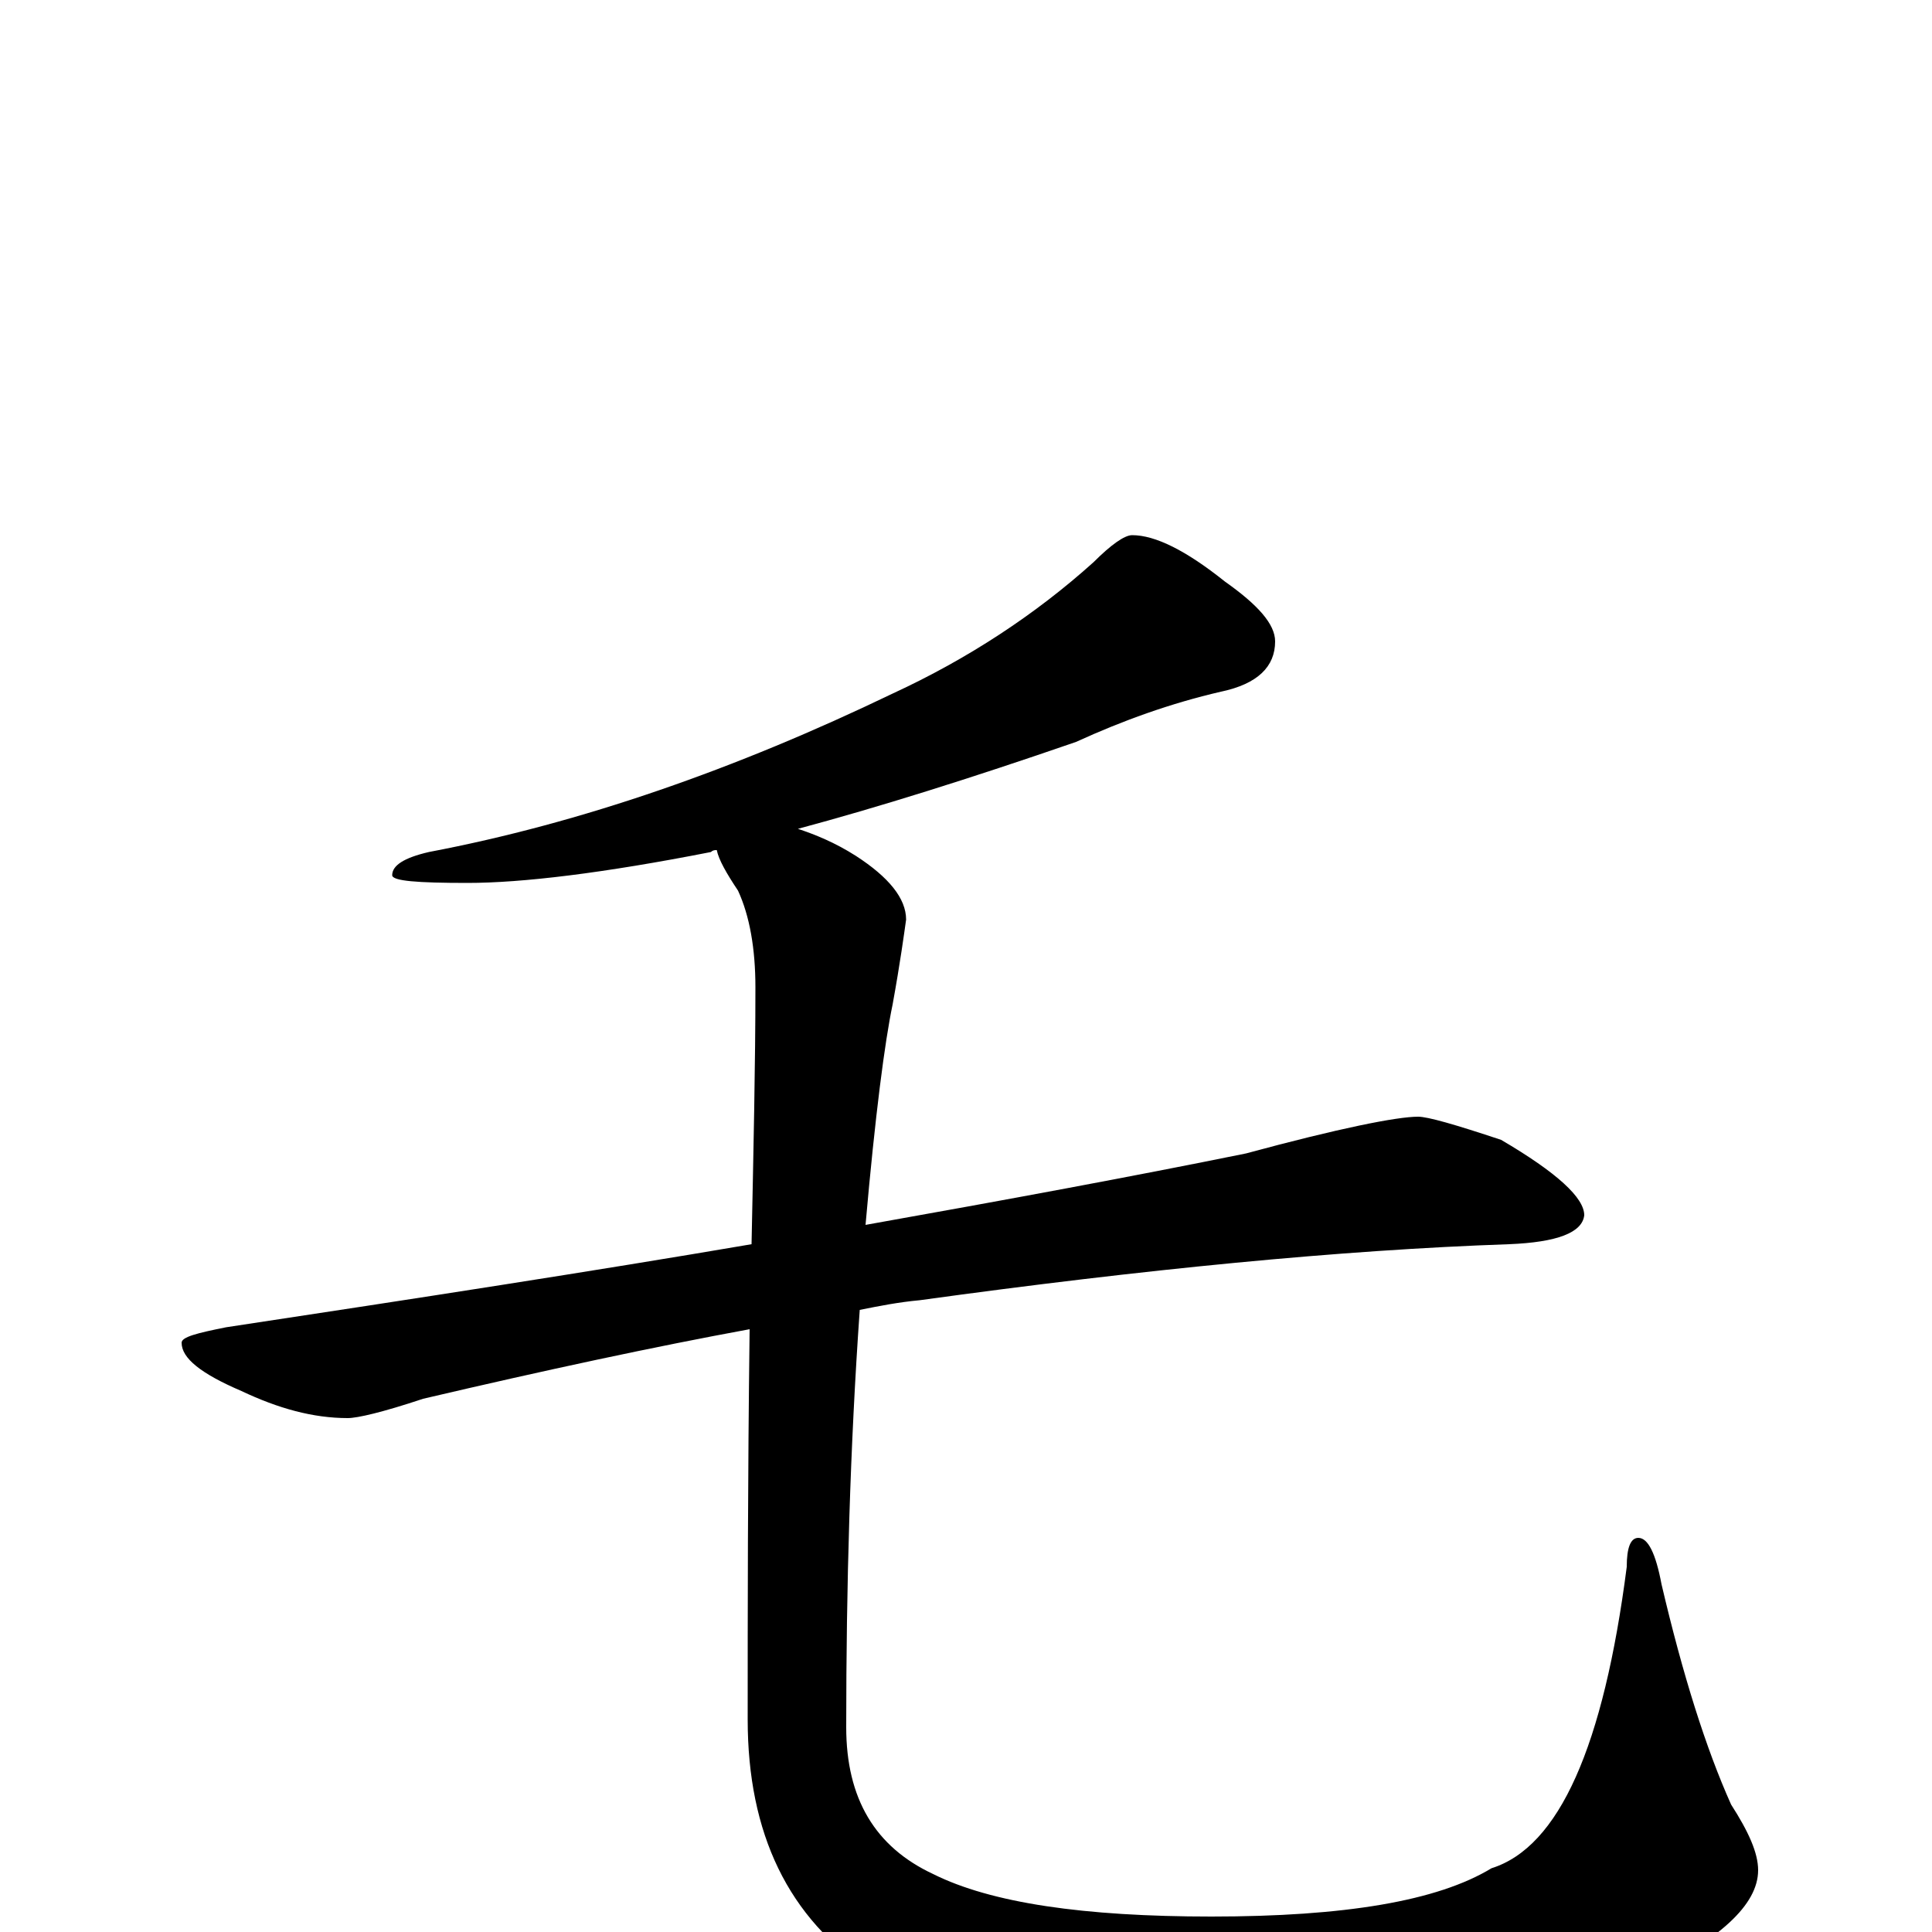 <?xml version="1.0" encoding="utf-8" ?>
<!DOCTYPE svg PUBLIC "-//W3C//DTD SVG 1.1//EN" "http://www.w3.org/Graphics/SVG/1.1/DTD/svg11.dtd">
<svg version="1.1" id="Layer_1" xmlns="http://www.w3.org/2000/svg" xmlns:xlink="http://www.w3.org/1999/xlink" x="0px" y="145px" width="1000px" height="1000px" viewBox="0 0 1000 1000" enable-background="new 0 0 1000 1000" xml:space="preserve">
<g id="Layer_1">
<path id="glyph" transform="matrix(1 0 0 -1 0 1000)" d="M586,723C598,723 614,715 634,699C651,687 660,677 660,668C660,655 651,646 632,642C606,636 581,627 557,616C502,597 454,582 413,571C422,568 432,564 443,557C460,546 469,535 469,524C468,517 466,502 462,480C458,461 453,423 448,366C521,379 586,391 645,403C693,416 723,422 734,422C739,422 753,418 777,410C806,393 820,380 820,371C819,362 806,357 781,356C694,353 592,343 476,327C465,326 455,324 445,322C440,251 438,179 438,106C438,69 453,44 483,30C513,15 561,8 627,8C696,8 744,16 772,33C807,44 830,96 842,189C842,199 844,204 848,204C853,204 857,196 860,180C871,133 883,95 896,66C905,52 910,41 910,32C910,14 890,-4 851,-23C798,-46 726,-58 635,-58C550,-58 489,-46 451,-21C408,7 387,51 387,110C387,165 387,233 388,312C339,303 283,291 219,276C198,269 185,266 180,266C162,266 144,271 125,280C104,289 94,297 94,305C94,308 102,310 117,313C216,328 307,342 389,356C390,405 391,449 391,489C391,509 388,526 382,539C376,548 372,555 371,560C370,560 369,560 368,559C312,548 270,543 242,543C216,543 203,544 203,547C203,552 209,556 222,559C301,574 381,602 462,641C501,659 536,682 566,709C575,718 582,723 586,723z"/>
</g>
</svg>
